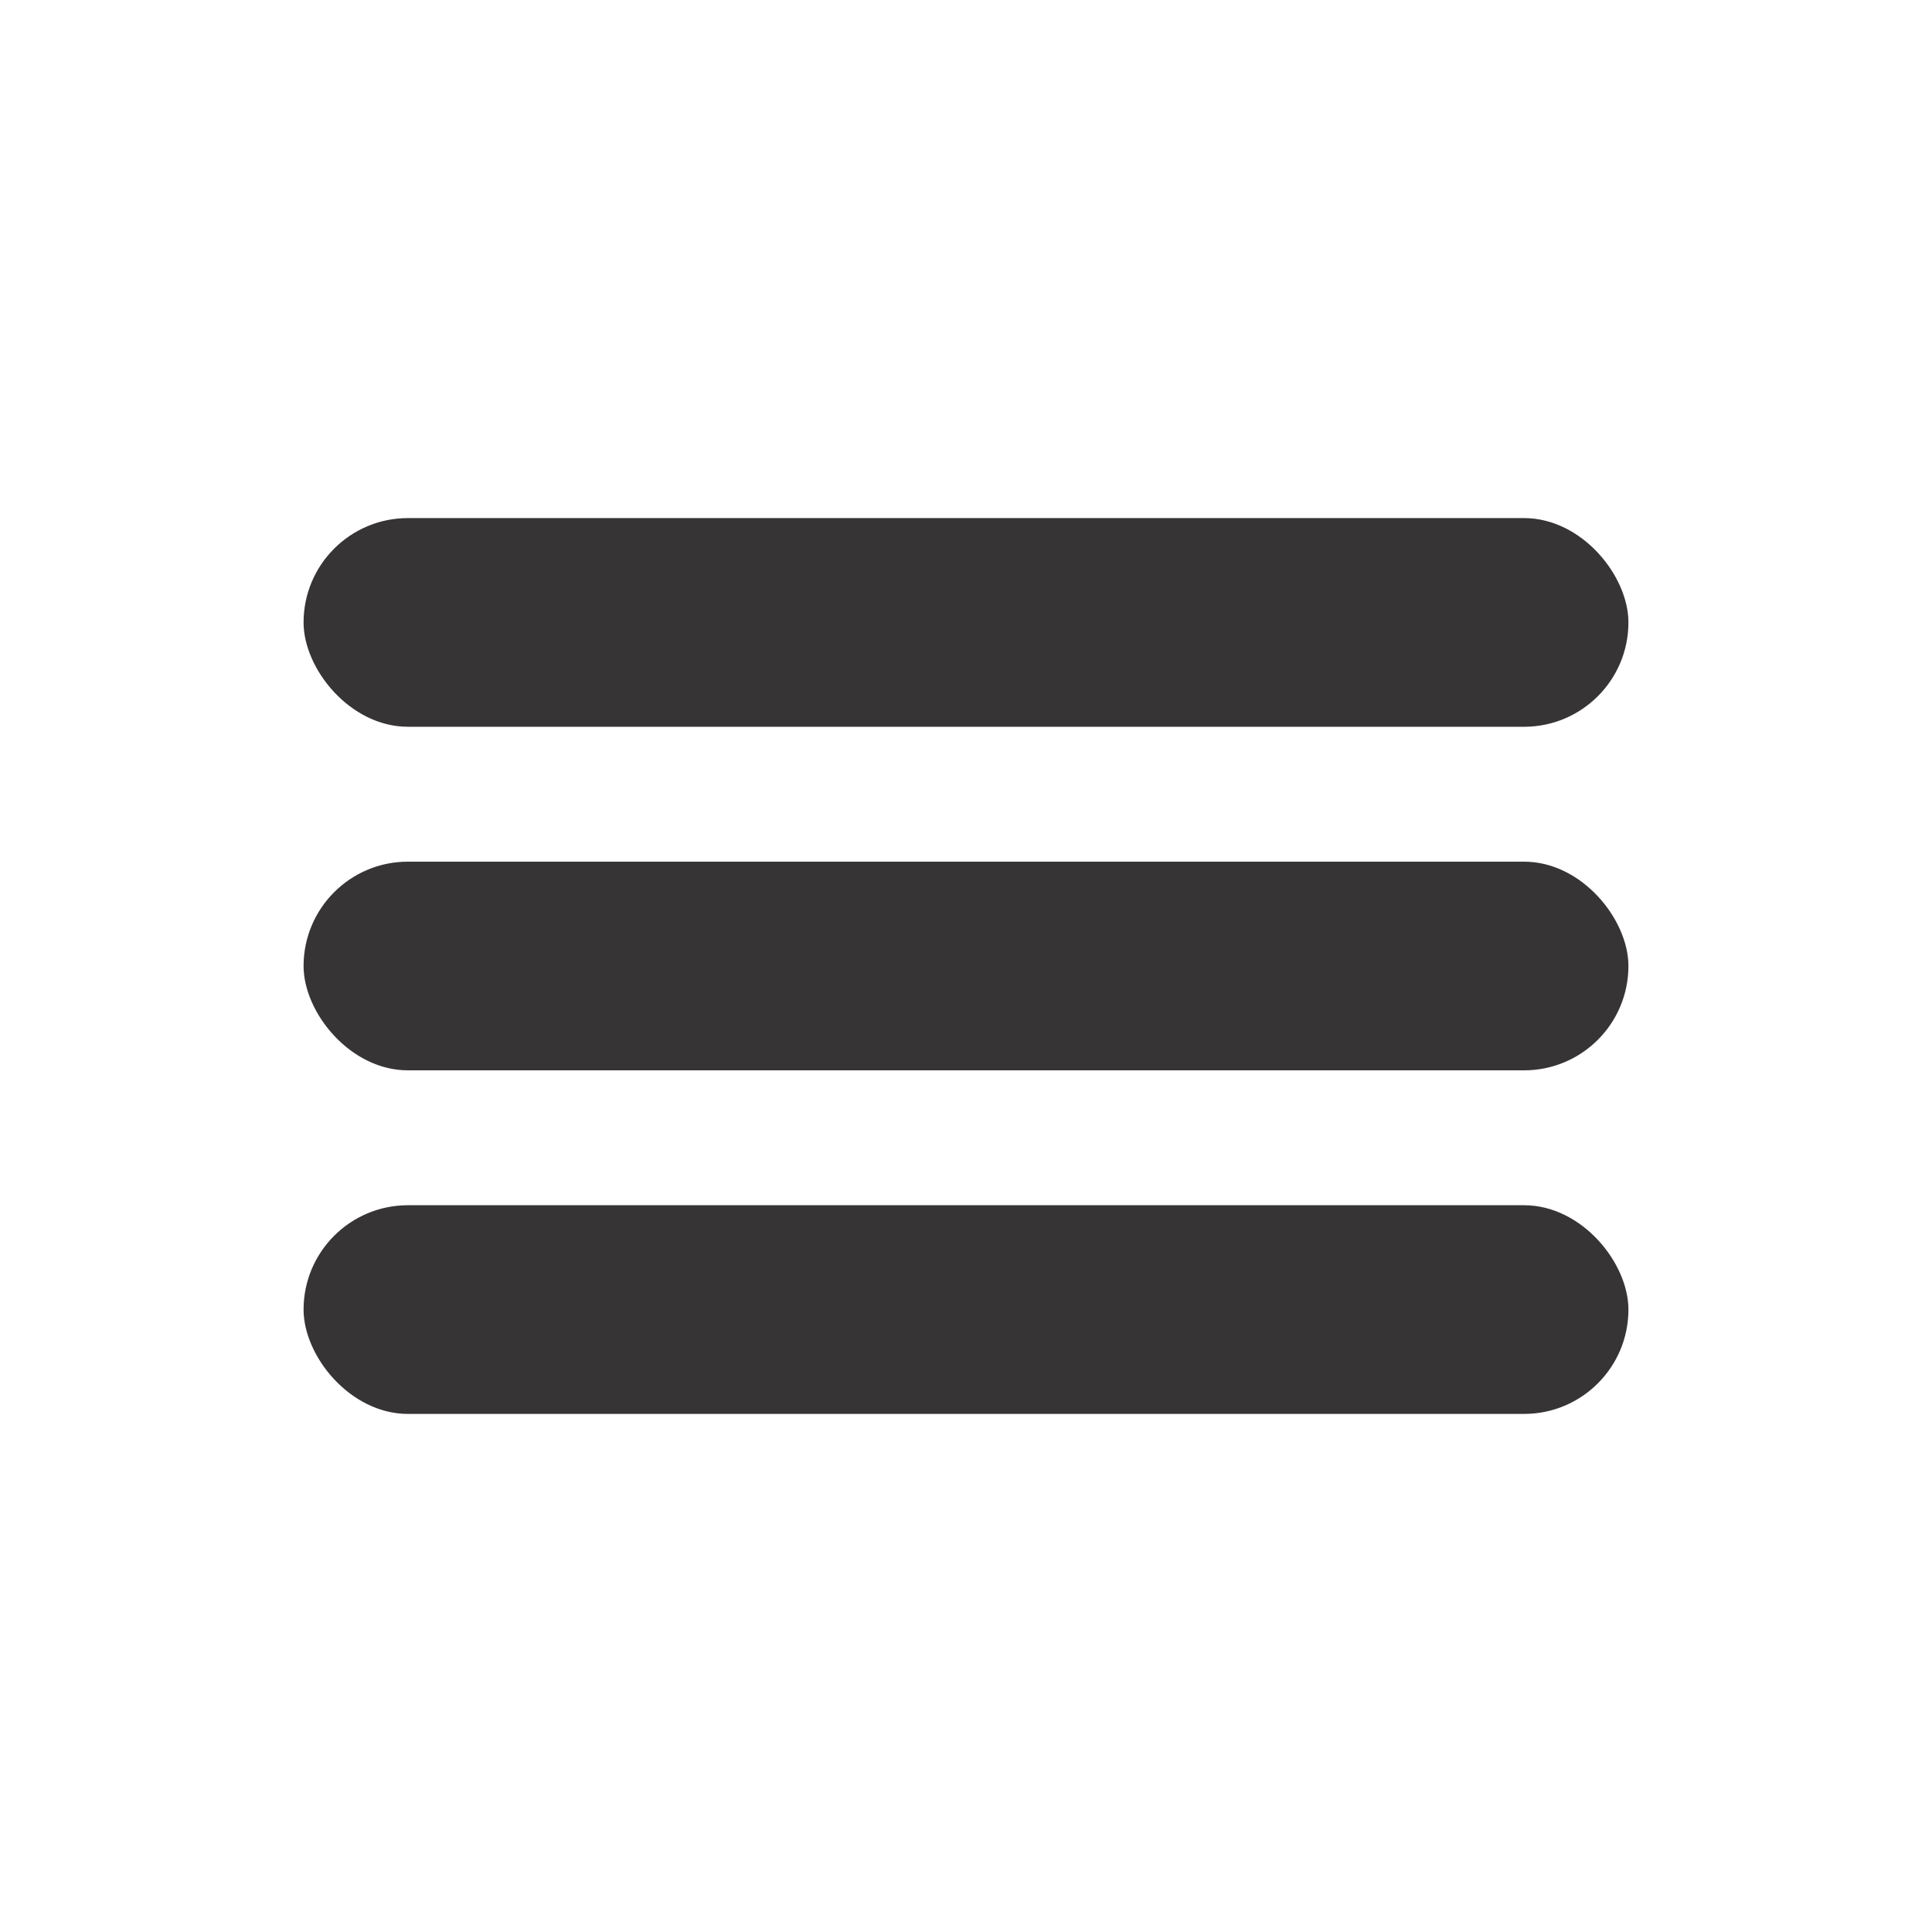 <?xml version="1.0" encoding="UTF-8"?>
<!DOCTYPE svg PUBLIC "-//W3C//DTD SVG 1.1//EN" "http://www.w3.org/Graphics/SVG/1.1/DTD/svg11.dtd">
<!-- Creator: CorelDRAW 2021 (64 Bit) -->
<svg xmlns="http://www.w3.org/2000/svg" xml:space="preserve" width="45px" height="45px" version="1.1" style="shape-rendering:geometricPrecision; text-rendering:geometricPrecision; image-rendering:optimizeQuality; fill-rule:evenodd; clip-rule:evenodd"
viewBox="0 0 304.78 304.78"
 xmlns:xlink="http://www.w3.org/1999/xlink"
 xmlns:xodm="http://www.corel.com/coreldraw/odm/2003">
 <defs>
  <style type="text/css">
   <![CDATA[
    .fil0 {fill:#373435}
   ]]>
  </style>
 </defs>
 <g id="Camada_x0020_1">
  <g id="_2655654937952">
   <rect class="fil0" x="47.89" y="81.73" width="209" height="32.92" rx="16.46" ry="16.46"/>
   <rect class="fil0" x="47.89" y="135.93" width="209" height="32.92" rx="16.46" ry="16.46"/>
   <rect class="fil0" x="47.89" y="190.13" width="209" height="32.92" rx="16.46" ry="16.46"/>
  </g>
 </g>
</svg>
